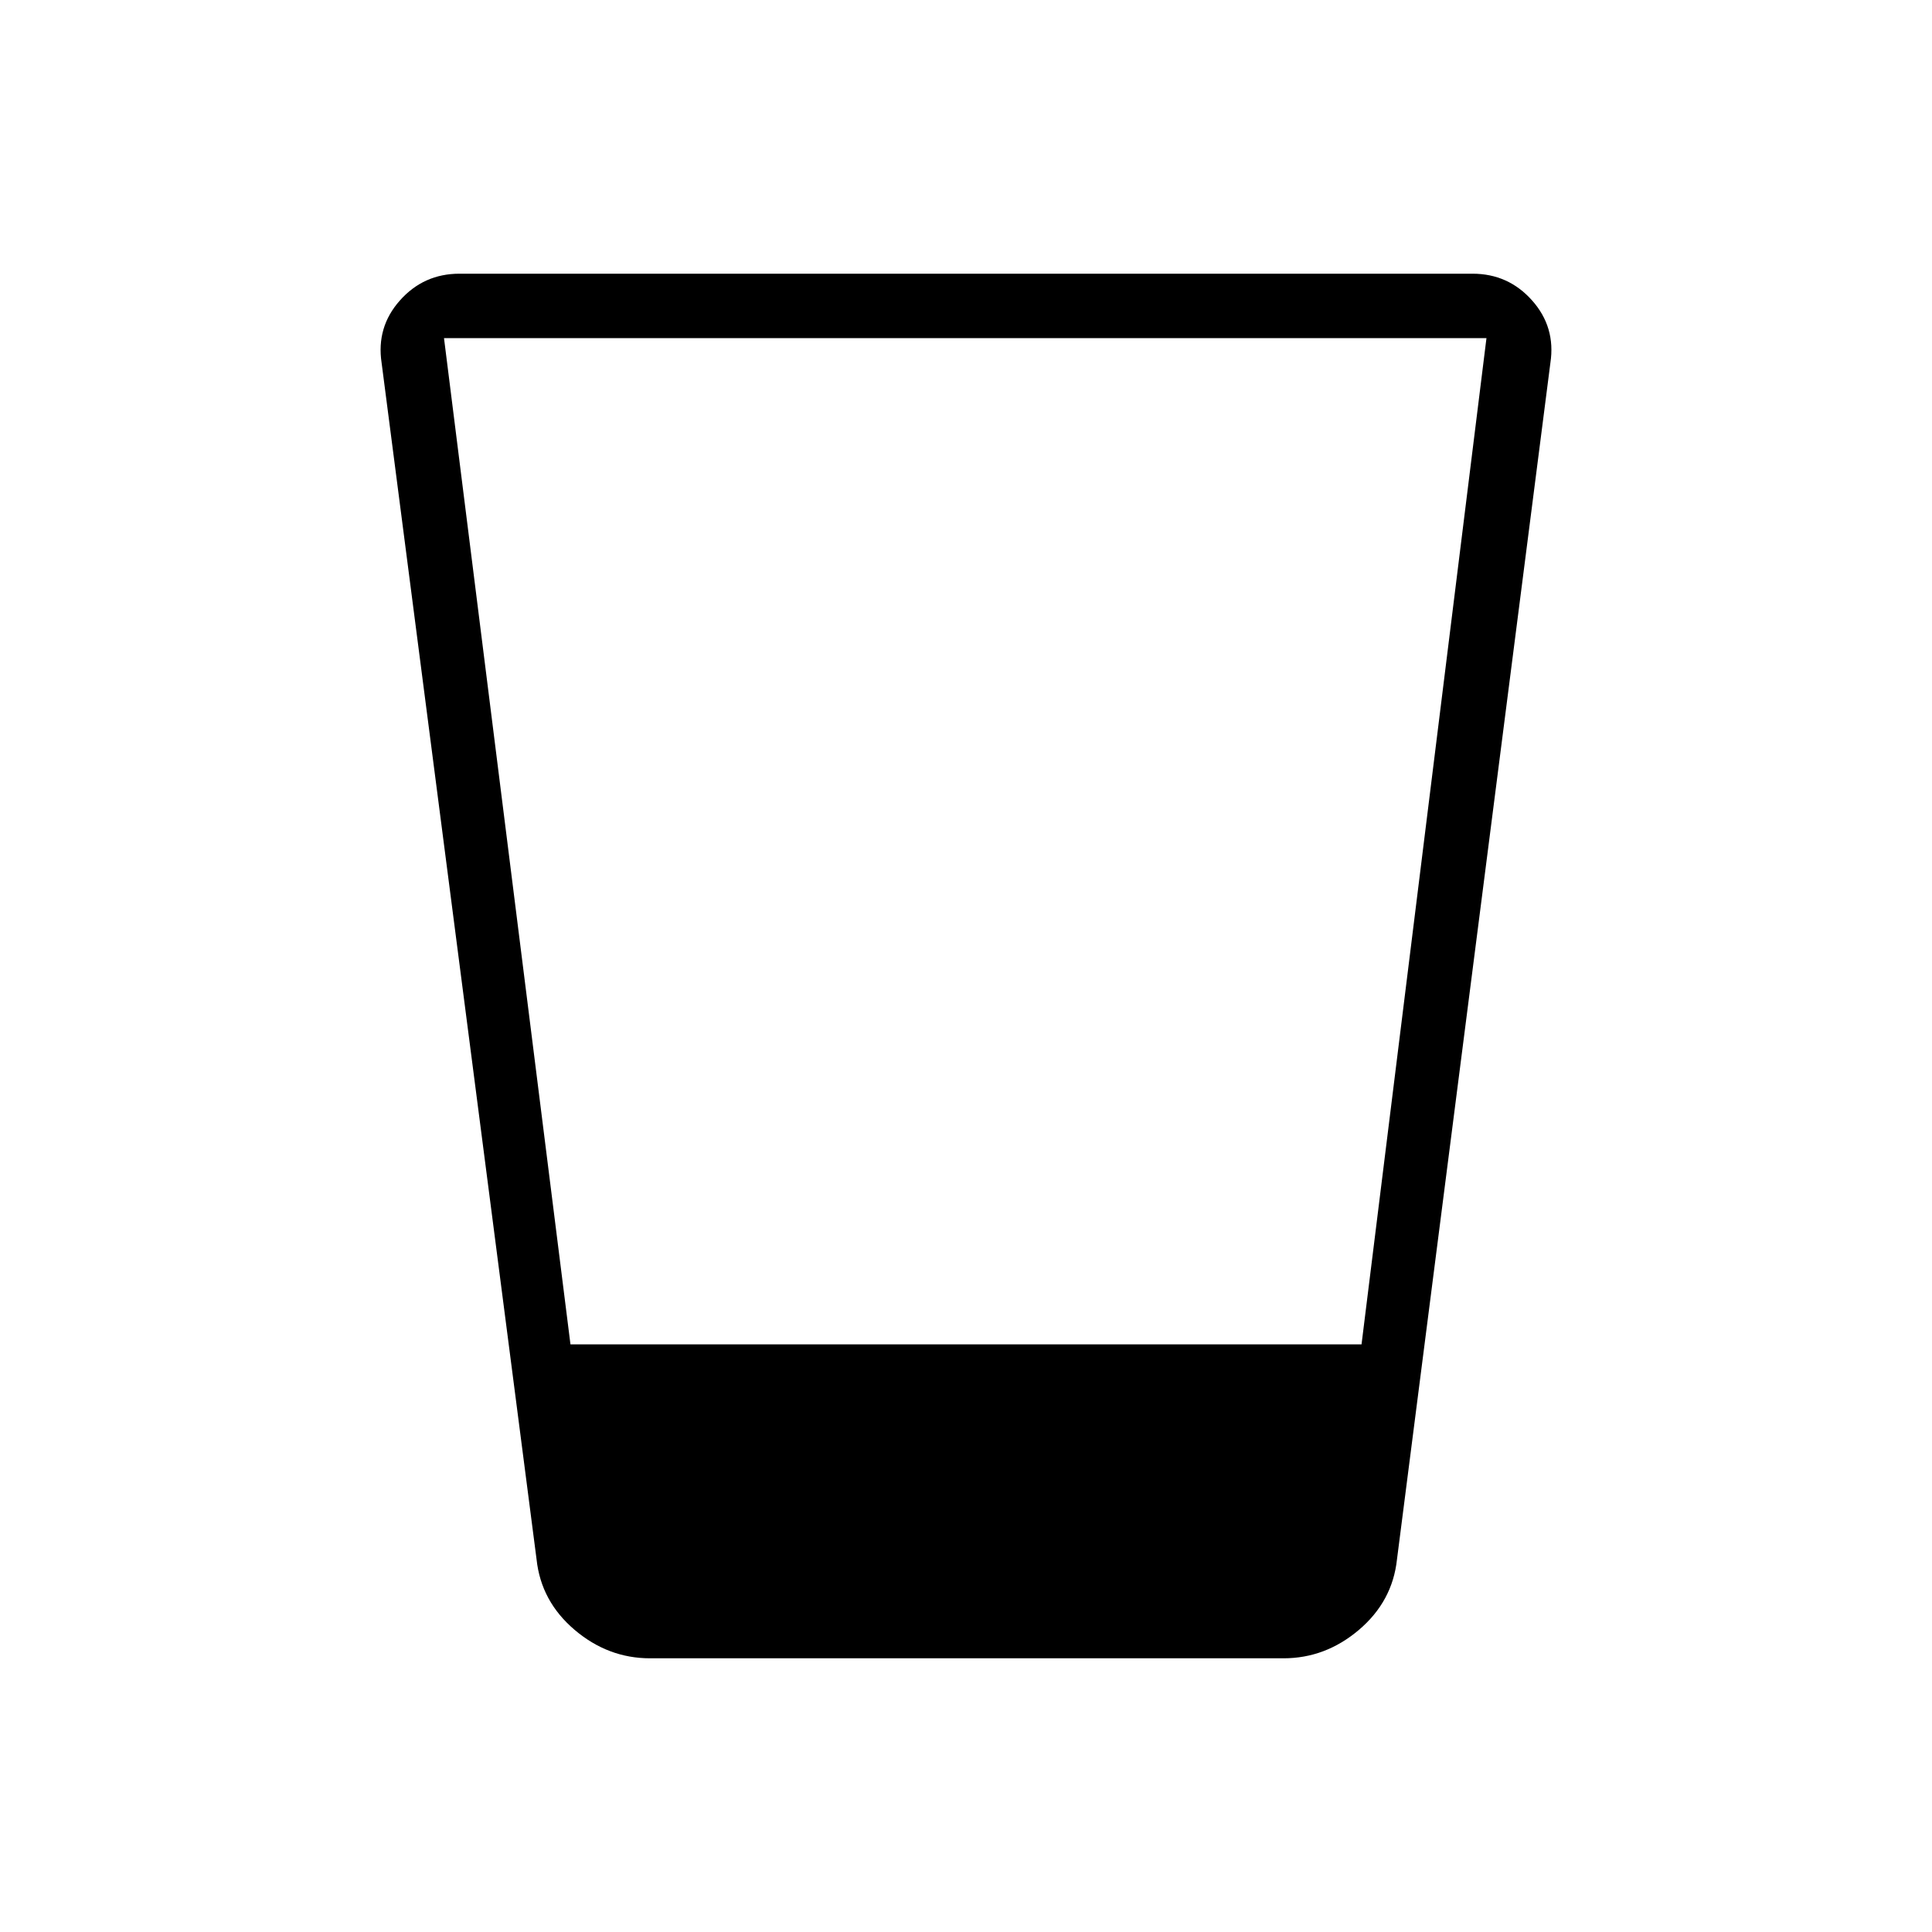 <svg xmlns="http://www.w3.org/2000/svg" height="20" viewBox="0 -960 960 960" width="20"><path d="M323-136q-20.85 0-37.5-14.15-16.65-14.16-18.88-35l-77-594.54q-2.7-17.77 9.11-31.04Q210.54-824 228.31-824h503.38q17.77 0 29.58 13.27 11.81 13.27 9.11 31.04l-76.23 594.54q-2.23 20.84-18.88 35Q658.62-136 637.77-136H323Zm-39.54-156h393.08l62.08-500h-518l62.84 500Z"/></svg>